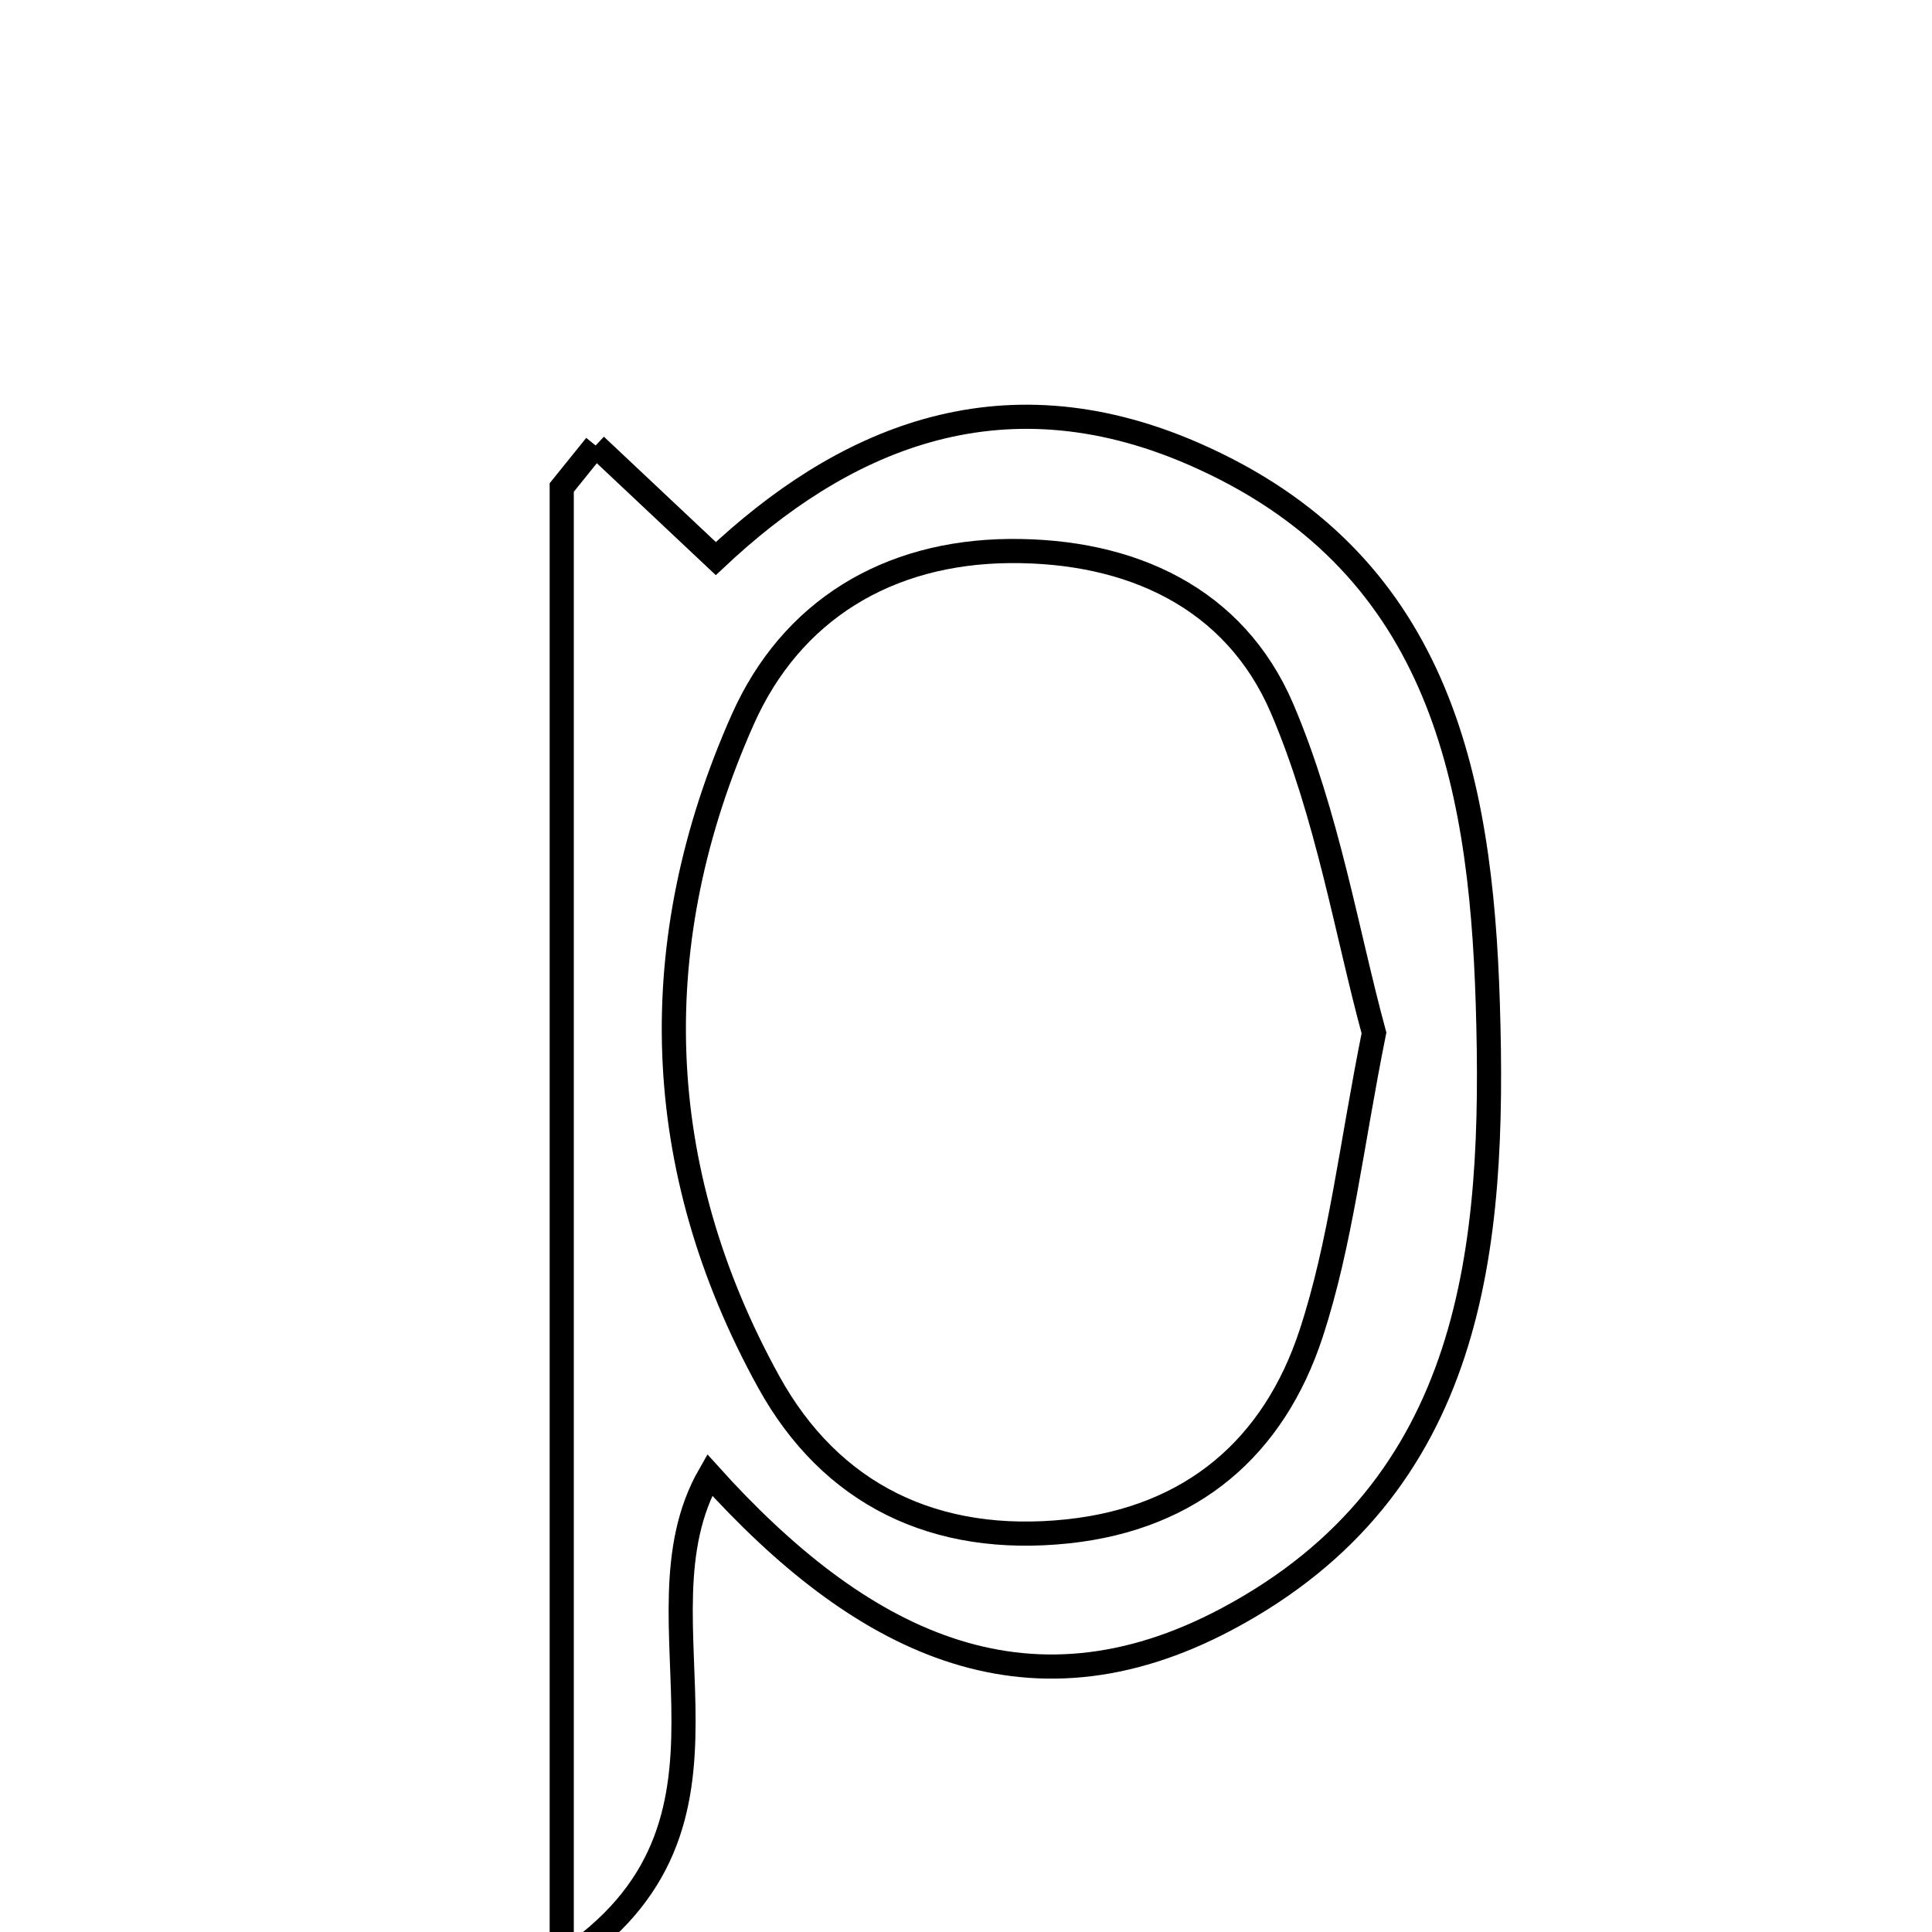 <svg xmlns="http://www.w3.org/2000/svg" viewBox="0.0 0.0 24.0 24.0" height="200px" width="200px"><path fill="none" stroke="black" stroke-width=".3" stroke-opacity="1.0"  filling="0" d="M7.399 5.534 C7.87 5.977 8.341 6.421 8.892 6.939 C10.421 5.501 12.384 4.571 14.833 5.64 C17.854 6.96 18.394 9.617 18.482 12.468 C18.576 15.49 18.321 18.47 15.247 20.109 C12.725 21.454 10.659 20.366 8.816 18.322 C7.776 20.137 9.602 22.67 6.978 24.377 C6.978 17.92 6.978 11.988 6.978 6.056 C7.118 5.882 7.258 5.708 7.399 5.534"></path>
<path fill="none" stroke="black" stroke-width=".3" stroke-opacity="1.0"  filling="0" d="M12.542 6.845 C14.041 6.833 15.337 7.421 15.928 8.804 C16.492 10.126 16.73 11.588 17.068 12.832 C16.783 14.248 16.655 15.447 16.287 16.567 C15.826 17.971 14.815 18.858 13.264 19.023 C11.618 19.197 10.322 18.568 9.548 17.164 C8.081 14.504 7.998 11.701 9.226 8.939 C9.827 7.587 11.022 6.858 12.542 6.845"></path></svg>